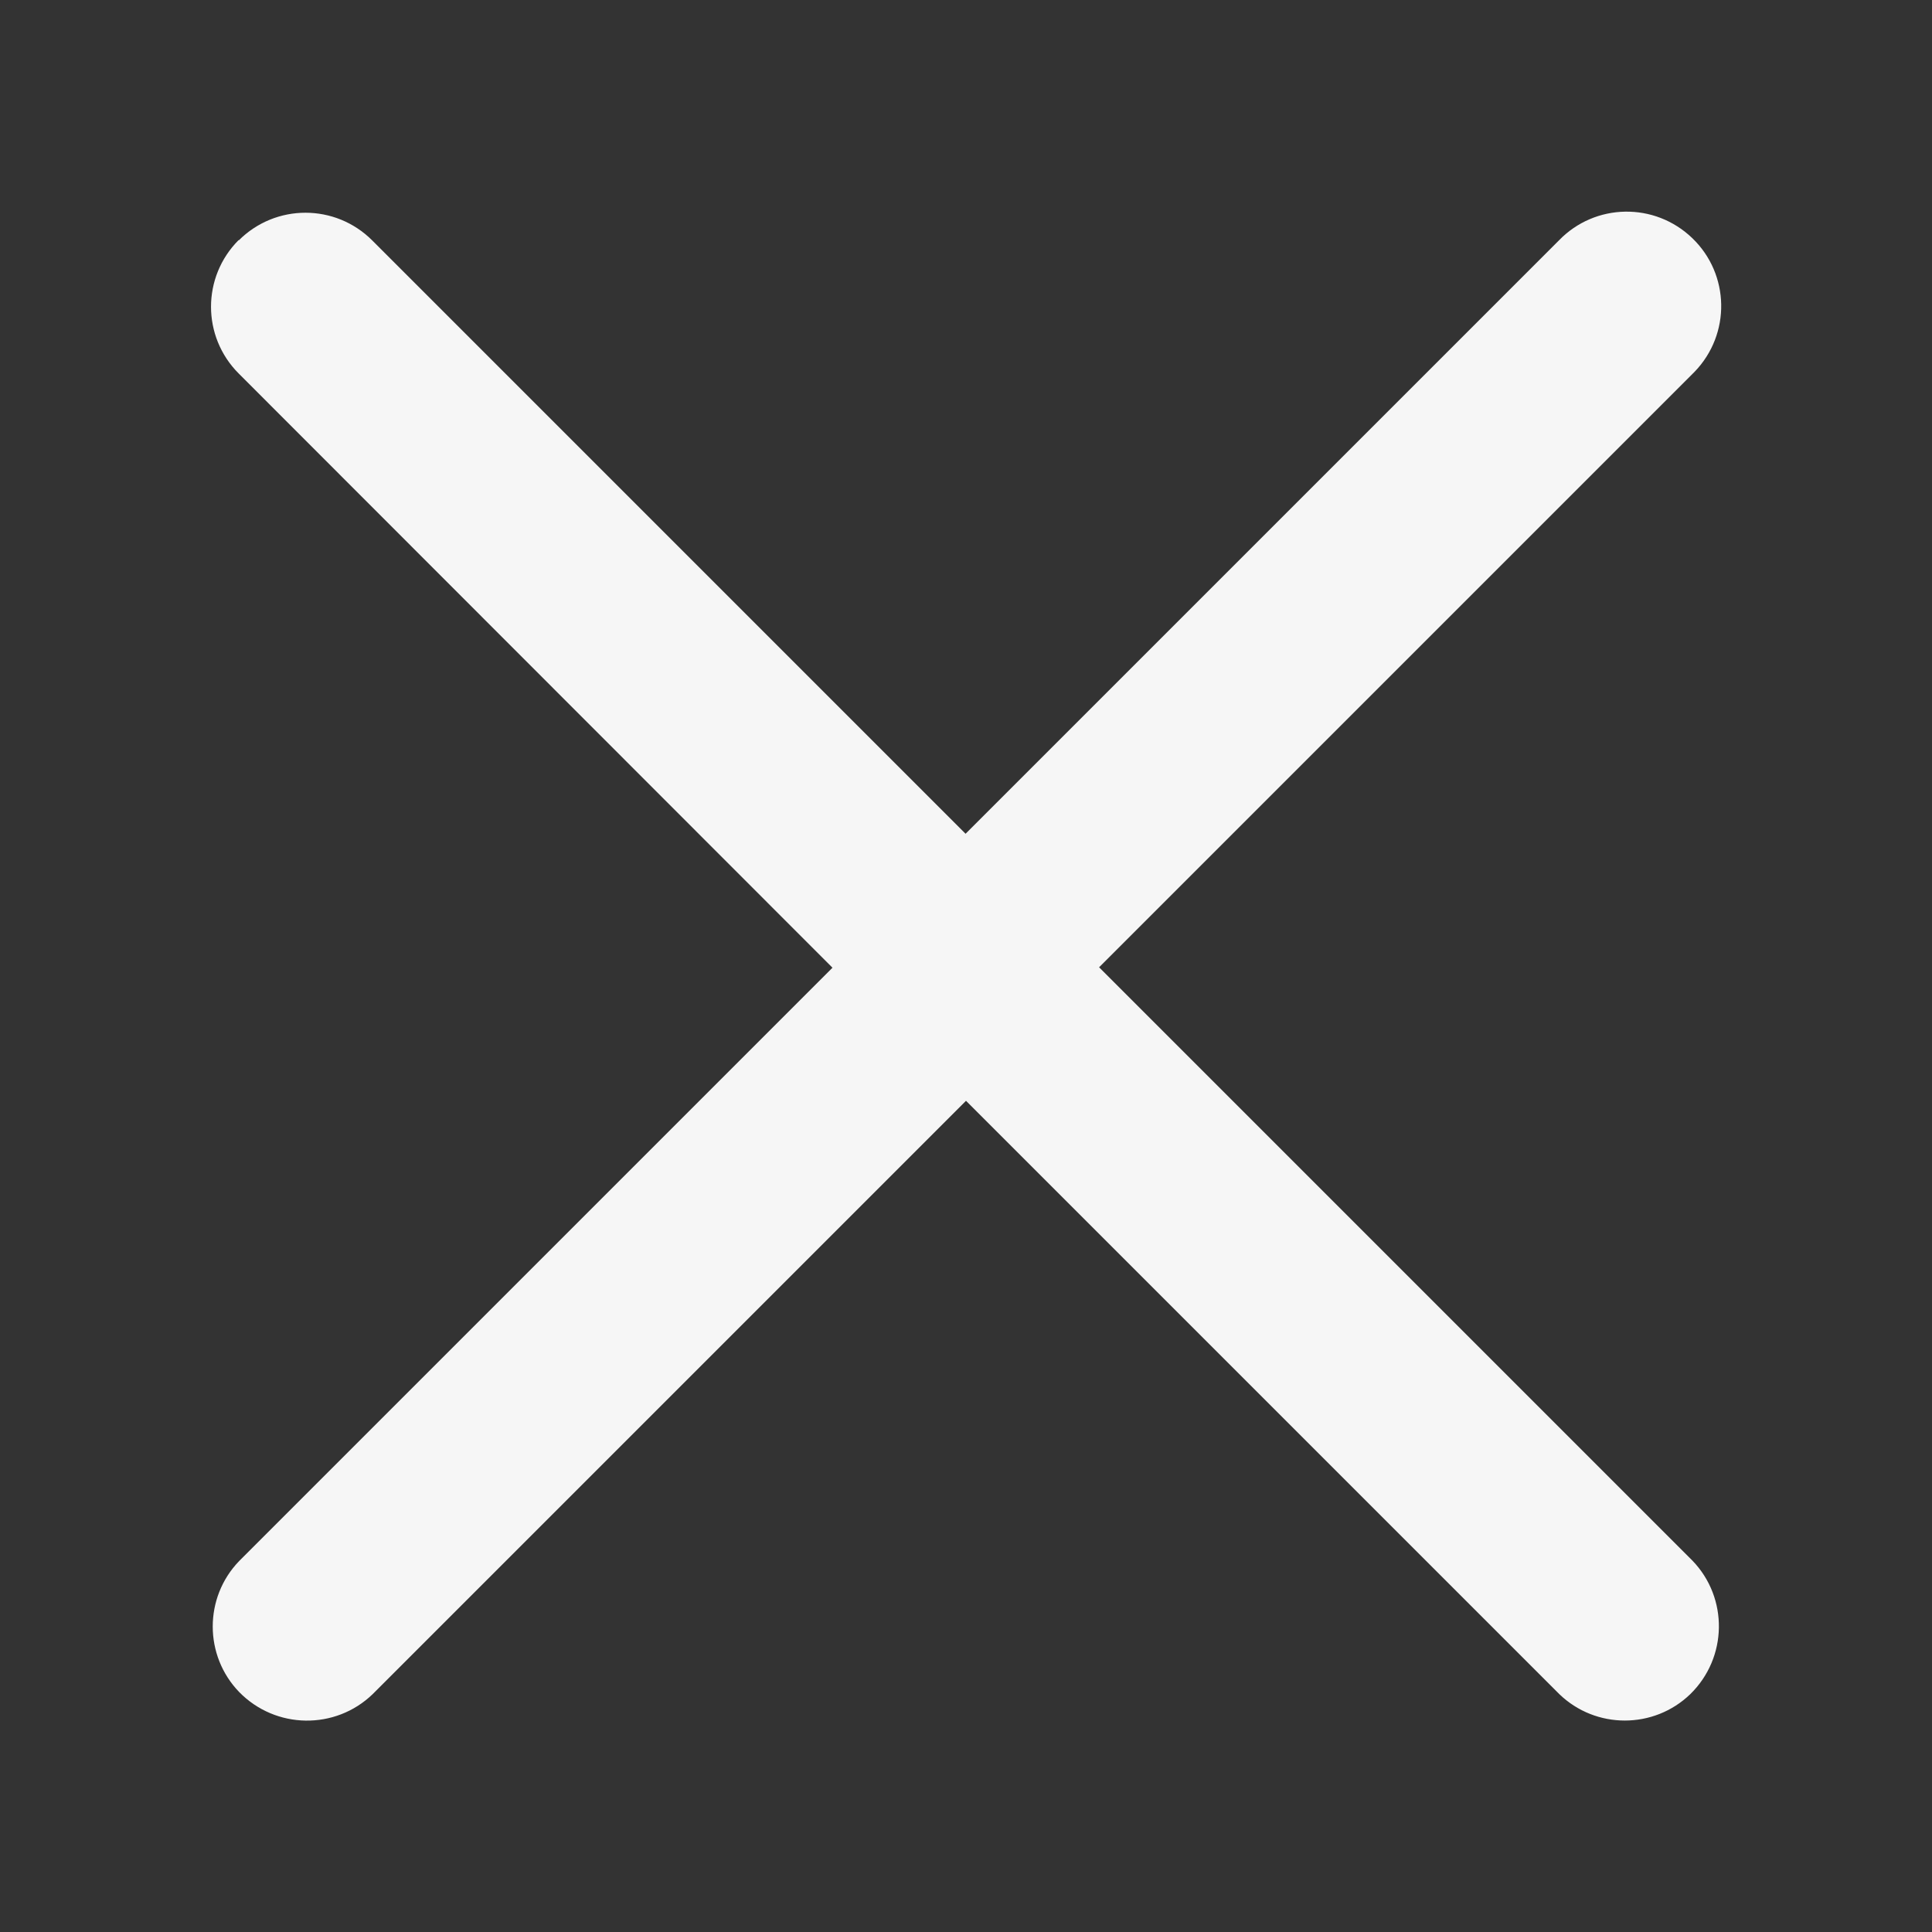 <?xml version="1.0" encoding="UTF-8"?>
<svg id="_圖層_1" data-name="圖層 1" xmlns="http://www.w3.org/2000/svg" viewBox="0 0 45 45">
  <rect x="0" y="0" width="45" height="45" fill="#333333" stroke="none"/>
  <defs>
    <style>
      .cls-1 {
        fill: #f6f6f6;
        stroke-width: 0px;
      }
    </style>
  </defs>
  <path class="cls-1" d="m5.56,5.6c.86-.86,2.25-.86,3.11,0l13.82,13.82,13.82-13.82c.84-.87,2.23-.9,3.11-.05.87.84.9,2.23.05,3.11-.02.02-.04.04-.05.05l-13.82,13.82,13.82,13.82c.84.87.82,2.26-.05,3.11-.85.82-2.2.82-3.05,0l-13.82-13.82-13.82,13.82c-.87.84-2.26.82-3.11-.05-.82-.85-.82-2.2,0-3.05l13.82-13.82L5.56,8.7c-.86-.86-.86-2.25,0-3.11Z"/>
</svg>